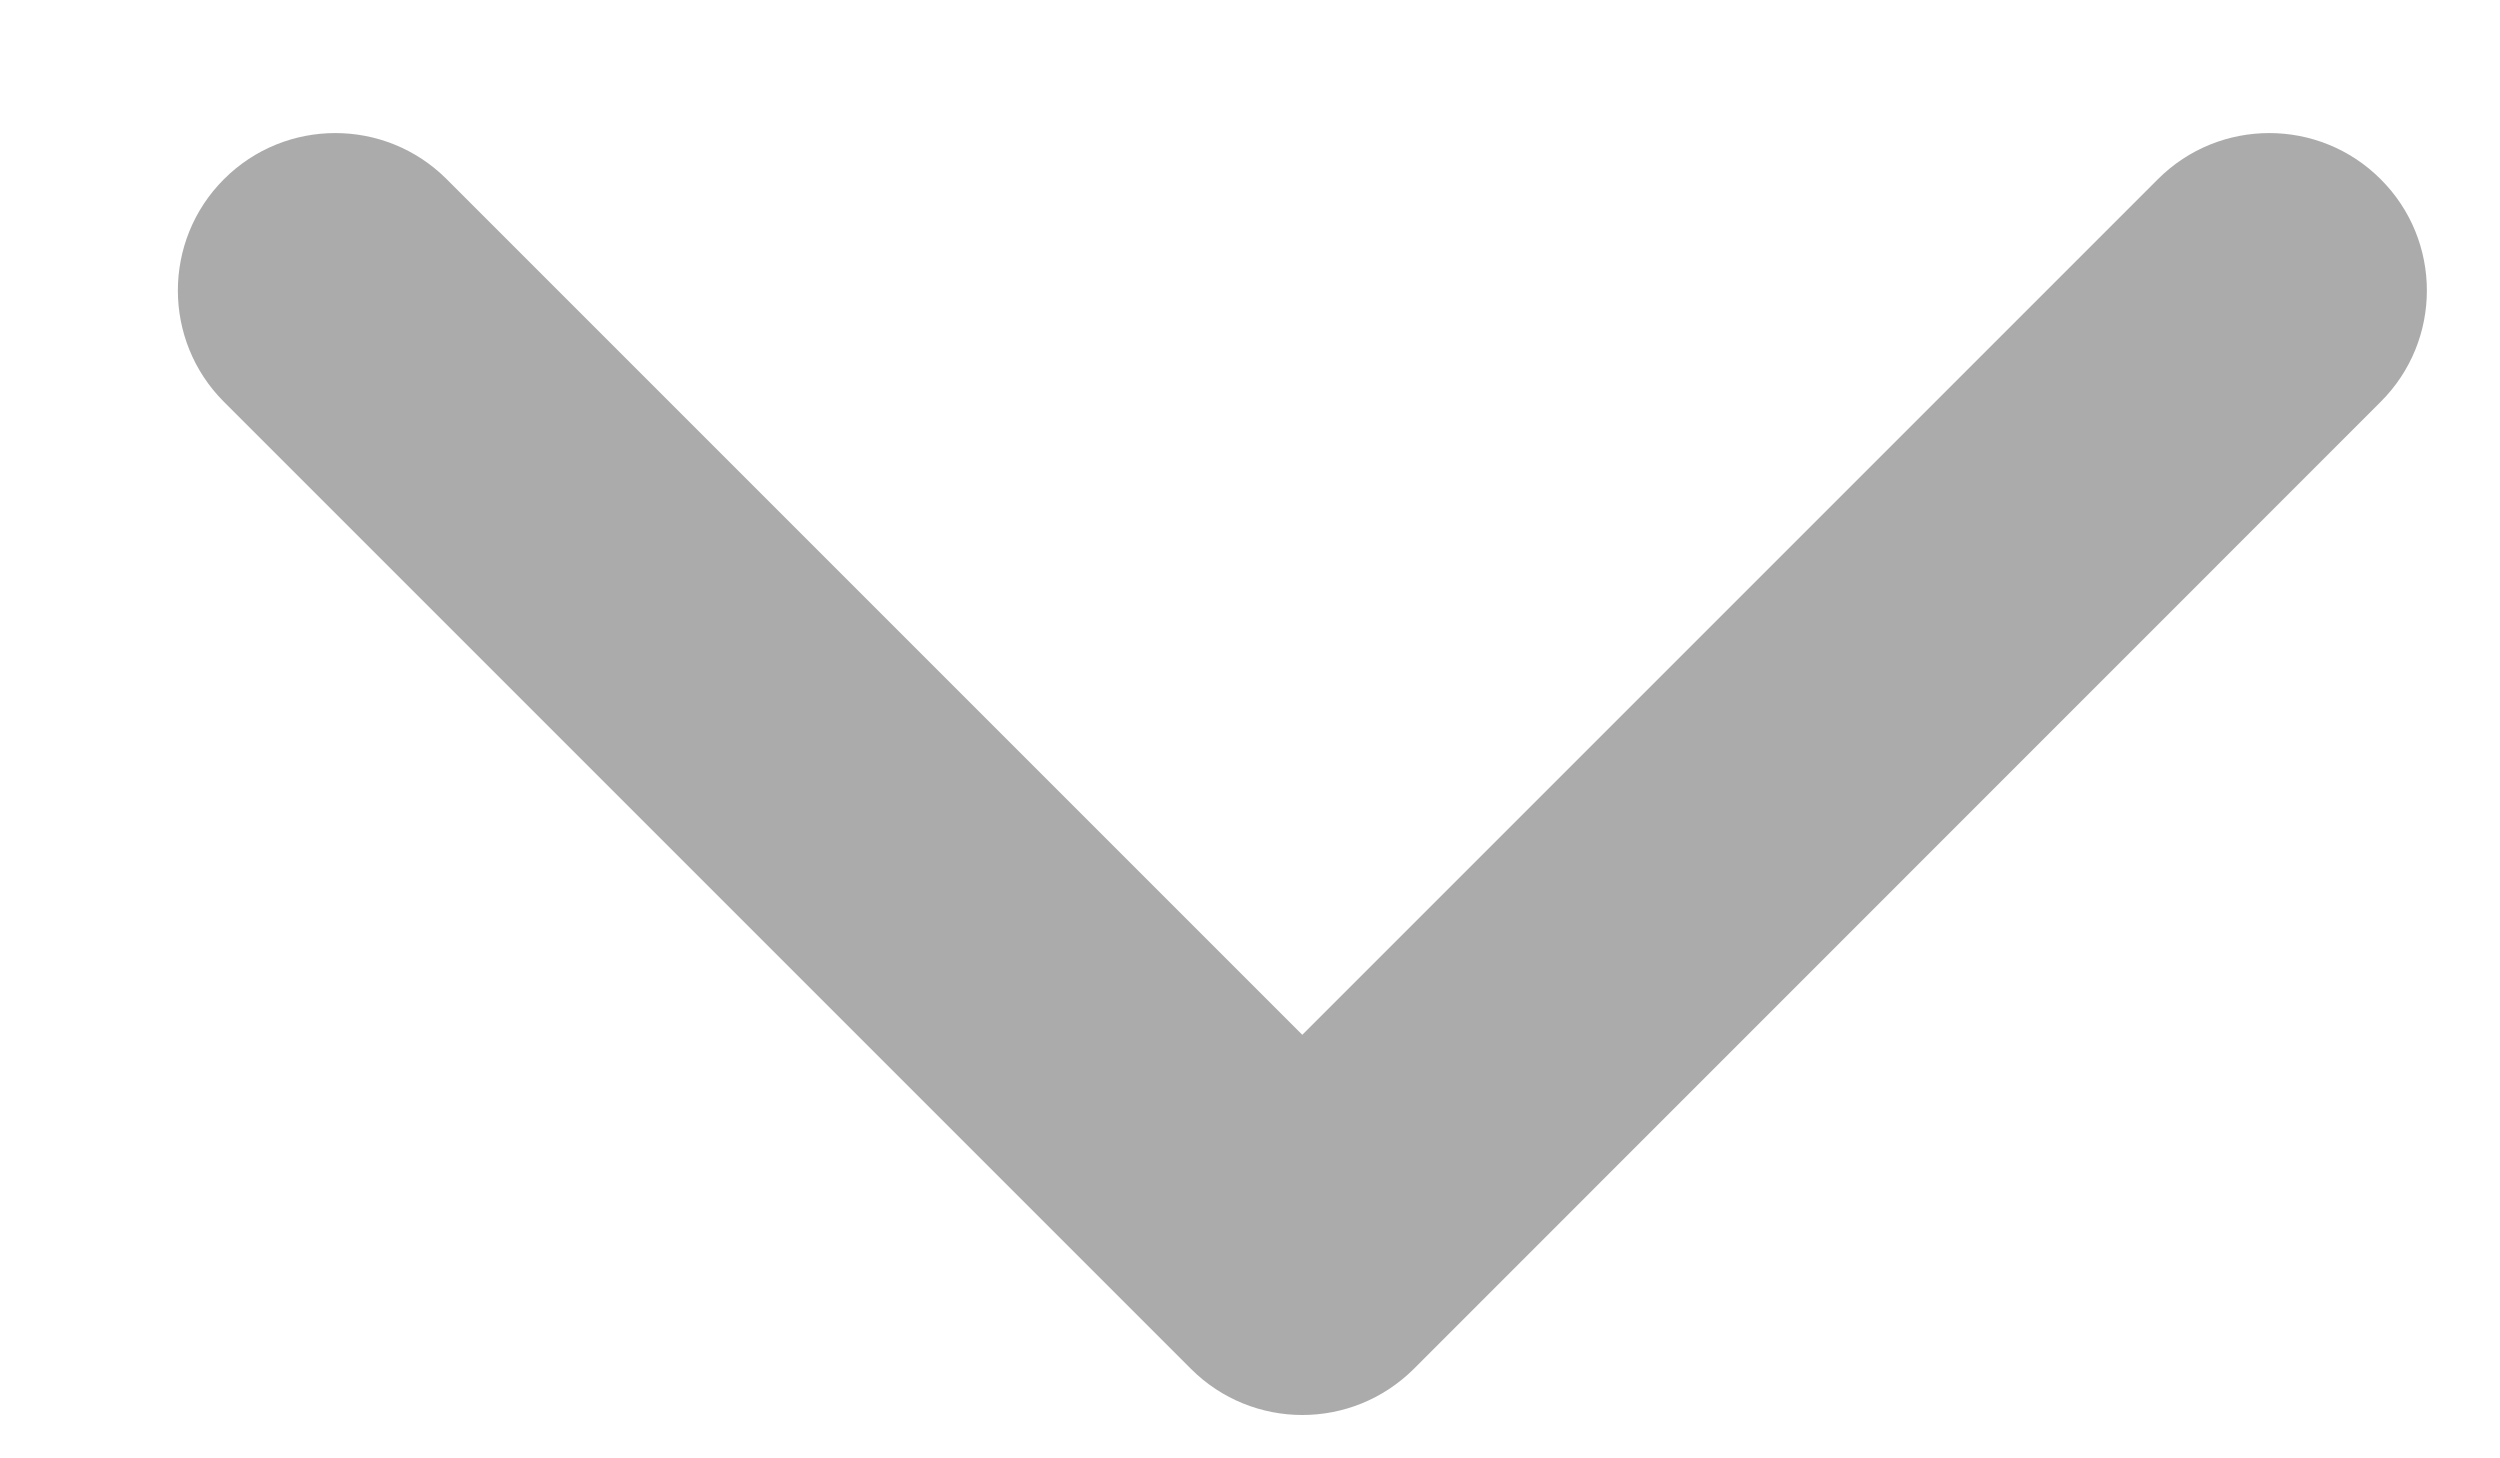 <svg width="12" height="7" viewBox="0 0 12 7" fill="none" xmlns="http://www.w3.org/2000/svg">
<path d="M6.251 6.792C6.058 6.792 5.864 6.718 5.717 6.571L1.075 1.929C0.78 1.634 0.78 1.155 1.075 0.86C1.37 0.565 1.849 0.565 2.144 0.86L6.251 4.967L10.358 0.86C10.653 0.565 11.132 0.565 11.427 0.86C11.723 1.155 11.723 1.634 11.427 1.929L6.786 6.571C6.638 6.718 6.445 6.792 6.251 6.792Z" fill="#ABABAB"/>
</svg>
